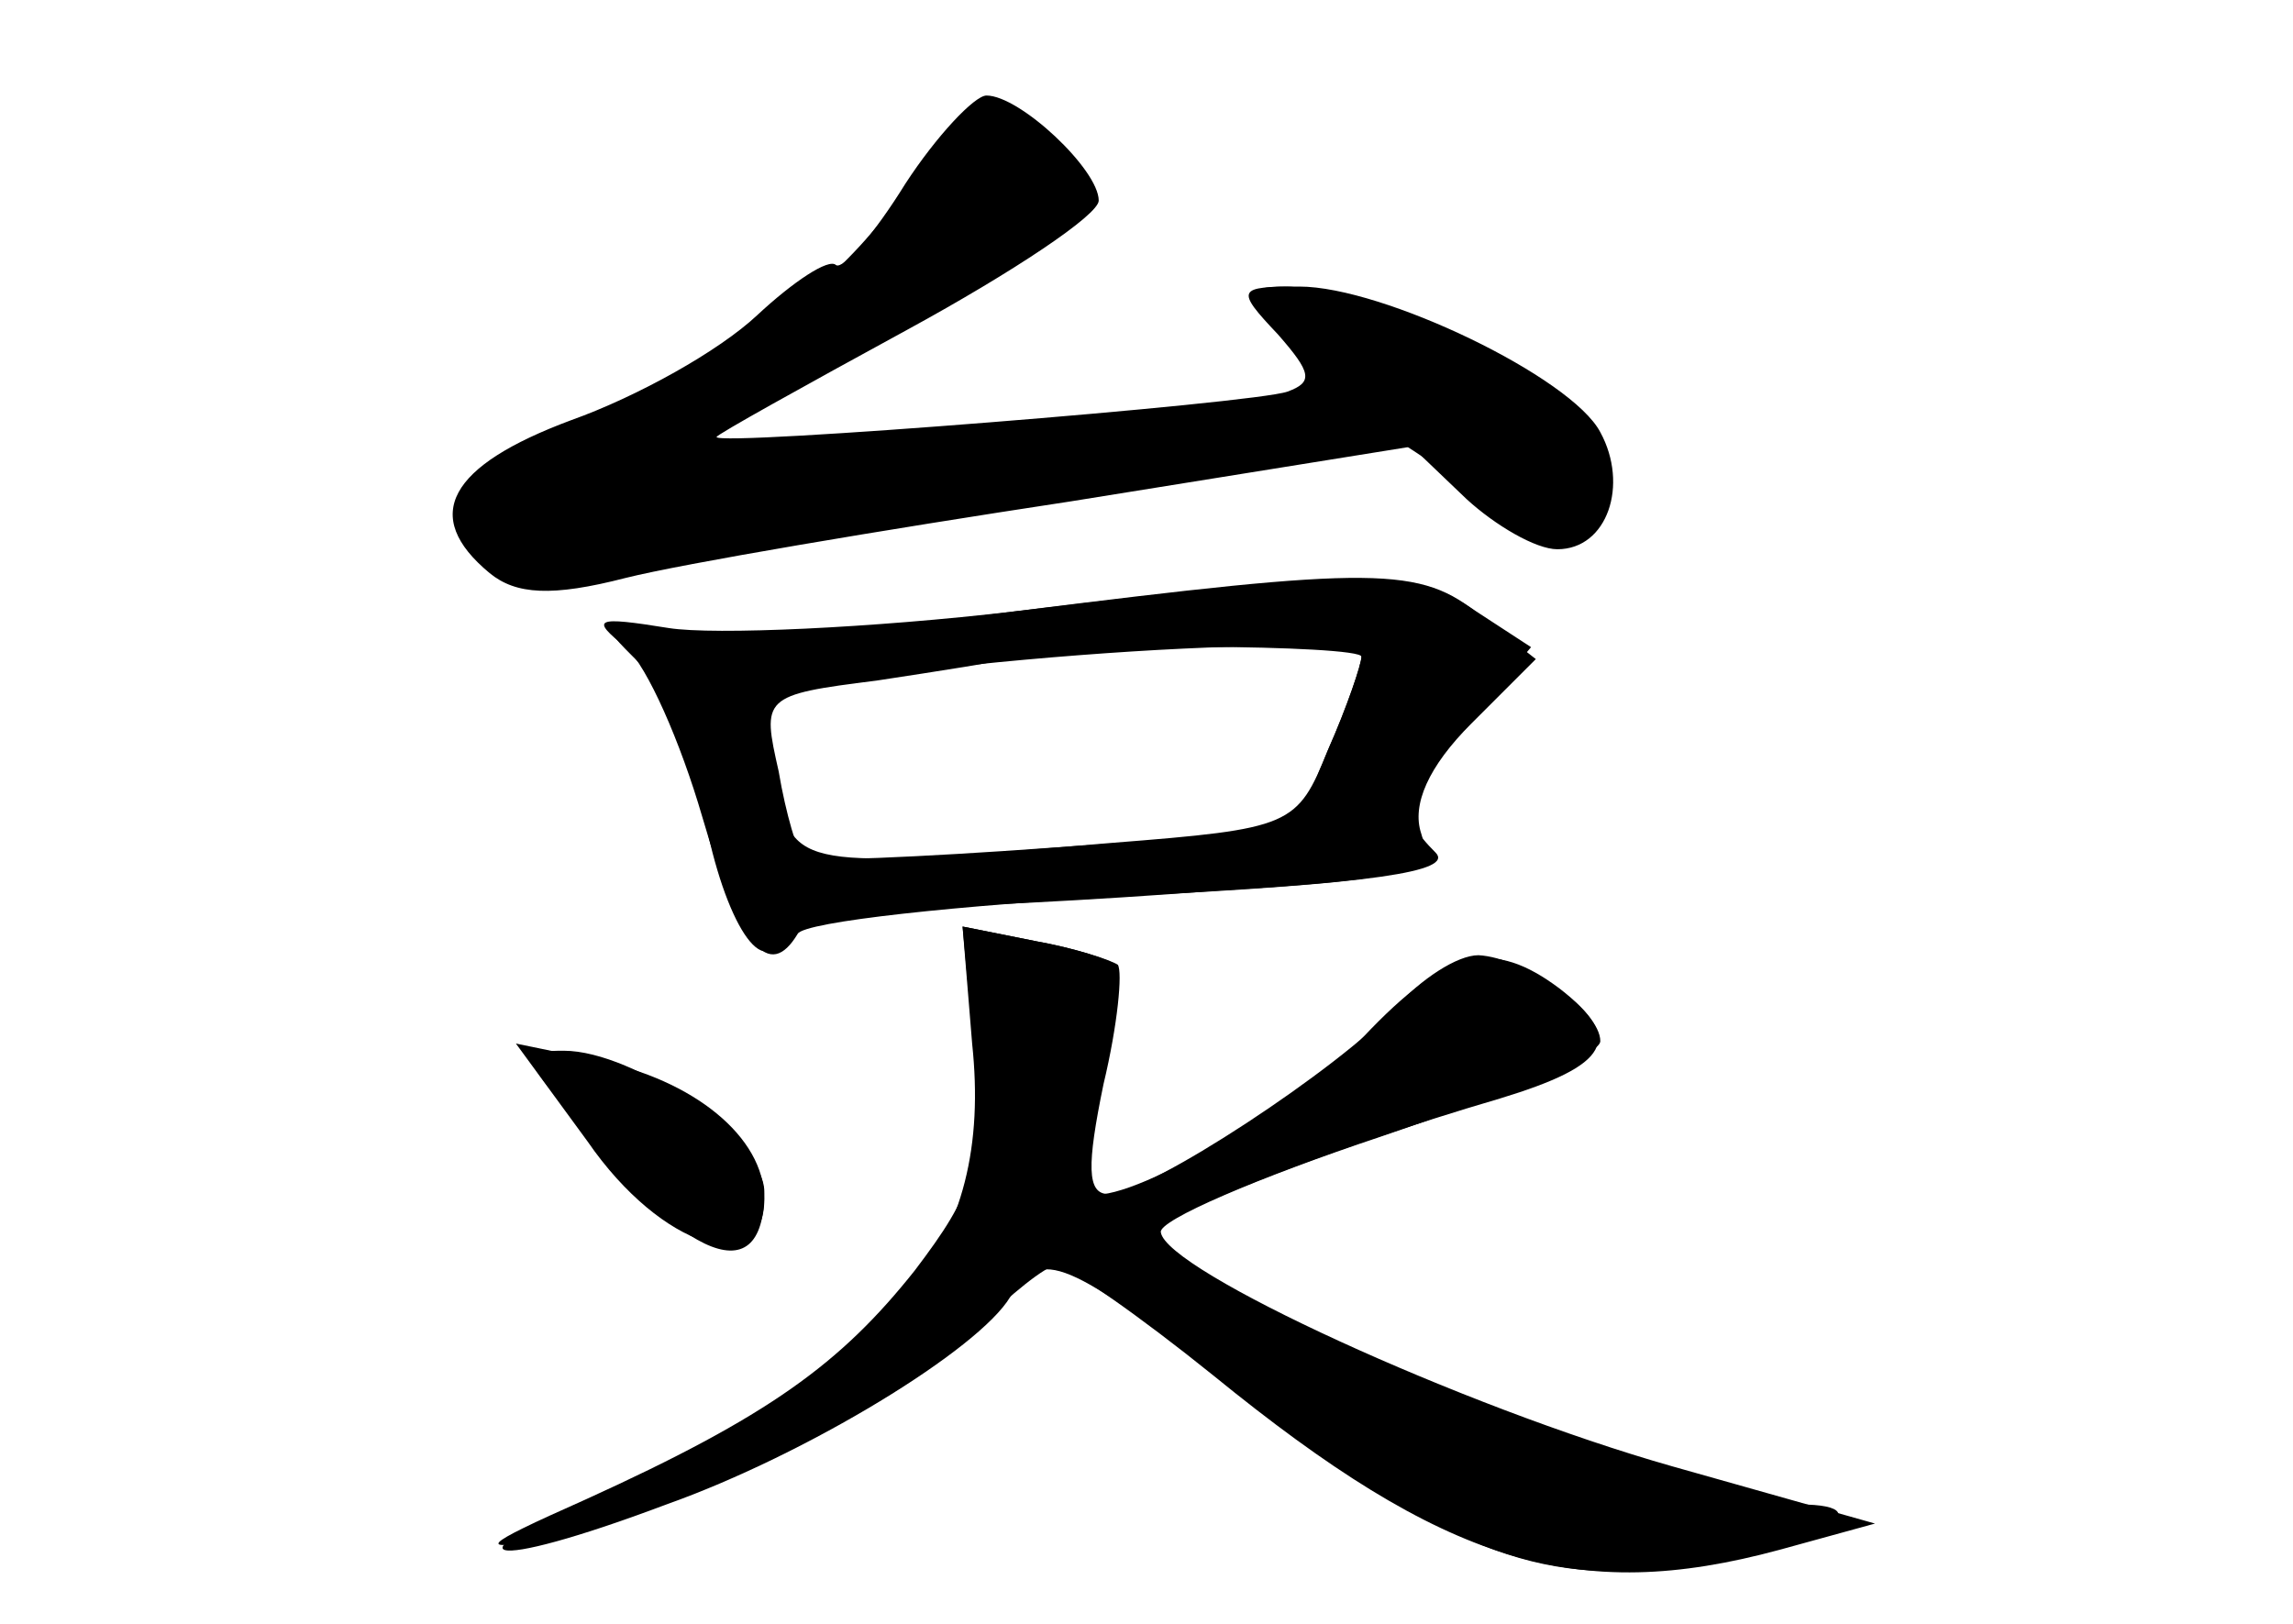 <?xml version="1.0" standalone="no"?>
<!DOCTYPE svg PUBLIC "-//W3C//DTD SVG 20010904//EN"
 "http://www.w3.org/TR/2001/REC-SVG-20010904/DTD/svg10.dtd">
<svg version="1.0" xmlns="http://www.w3.org/2000/svg"
 width="96pt" height="68pt" viewBox="0 0 96 68"
 preserveAspectRatio="xMidYMid meet">
<g transform="translate(0,68) scale(0.1,-0.1)" fill="#000000" stroke="none">
<g id="part-0" class="char-part">
  <path d="M379 603 c-13 -21 -26 -36 -29 -34 -3 3 -18 -7 -33 -21 -16 -15 -50
-34 -78 -44 -51 -19 -63 -40 -34 -64 11 -9 26 -10 57 -2 24 6 107 20 186 32
l143 23 23 -22 c12 -11 29 -21 38 -21 21 0 30 27 18 49 -12 23 -91 61 -126 61
-26 0 -27 -1 -9 -20 14 -16 15 -20 4 -24 -14 -5 -239 -23 -239 -19 0 1 36 21
80 45 44 24 80 48 80 54 0 13 -33 44 -47 44 -5 0 -21 -17 -34 -37z"/>
  <path d="M425 424 c-60 -8 -125 -12 -143 -9 -33 6 -33 6 -14 -13 11 -11 23
-37 26 -59 8 -46 25 -75 33 -55 3 7 23 12 47 12 24 0 84 3 135 7 83 5 91 8 86
24 -4 12 3 28 21 46 l27 27 -23 18 c-25 21 -44 21 -195 2z m145 -19 c0 -3 -6
-21 -14 -39 -13 -32 -15 -33 -91 -39 -130 -11 -133 -11 -140 24 -4 17 -5 32
-3 35 15 14 248 32 248 19z"/>
  <path d="M407 243 c9 -85 -32 -136 -152 -187 -71 -30 -53 -35 24 -6 59 21 131
65 144 87 13 21 23 16 95 -39 88 -67 124 -82 186 -74 51 6 89 26 49 26 -40 0
-273 95 -273 111 0 8 73 37 148 59 46 14 52 25 25 46 -28 21 -47 17 -82 -20
-31 -32 -106 -74 -116 -65 -2 3 1 24 6 48 5 24 8 45 6 47 -2 2 -17 7 -34 10
l-30 6 4 -49z"/>
  <path d="M231 223 c52 -69 89 -87 89 -42 0 21 -54 59 -84 59 -16 0 -17 -2 -5
-17z"/>
</g>
<g id="part-1" class="char-part">
  <path d="M367 585 c-25 -30 -60 -55 -106 -76 -54 -25 -67 -36 -64 -50 6 -20
30 -32 45 -23 6 4 85 19 176 34 l165 27 35 -23 c19 -13 38 -21 43 -18 15 9 10
40 -8 56 -23 20 -90 48 -115 48 -17 0 -16 -3 8 -23 l27 -24 -137 -13 c-75 -7
-139 -10 -142 -7 -3 3 31 25 75 48 81 44 91 55 69 77 -19 19 -31 14 -71 -33z"/>
</g>
<g id="part-2" class="char-part">
  <path d="M425 424 c-60 -7 -126 -10 -145 -7 -31 5 -33 4 -18 -8 9 -8 23 -40
32 -71 16 -55 28 -69 40 -49 3 5 67 12 142 16 98 5 133 10 125 18 -16 16 -14
22 14 55 l26 31 -23 15 c-26 18 -43 18 -193 0z m145 -19 c0 -3 -6 -21 -14 -39
l-14 -34 -102 -7 c-55 -4 -103 -6 -104 -4 -2 2 -7 18 -10 36 -7 31 -7 32 41
38 26 4 53 8 58 10 17 6 145 5 145 0z"/>
</g>
<g id="part-3" class="char-part">
  <path d="M408 238 c3 -47 0 -57 -25 -90 -31 -39 -61 -61 -138 -96 -45 -20 -46
-22 -15 -16 54 10 152 58 179 88 14 14 29 26 33 26 5 0 35 -21 66 -46 97 -79
152 -96 237 -73 l40 11 -85 24 c-88 25 -212 82 -214 98 -1 5 41 23 92 40 50
17 92 34 92 40 0 13 -32 35 -51 36 -9 0 -24 -10 -35 -22 -23 -25 -103 -78
-120 -78 -9 0 -9 12 -2 46 6 25 8 47 6 50 -3 2 -18 7 -35 10 l-30 6 5 -54z"/>
  <path d="M246 202 c31 -45 74 -58 74 -24 0 26 -30 50 -70 58 l-34 7 30 -41z"/>
</g>
</g>
</svg>